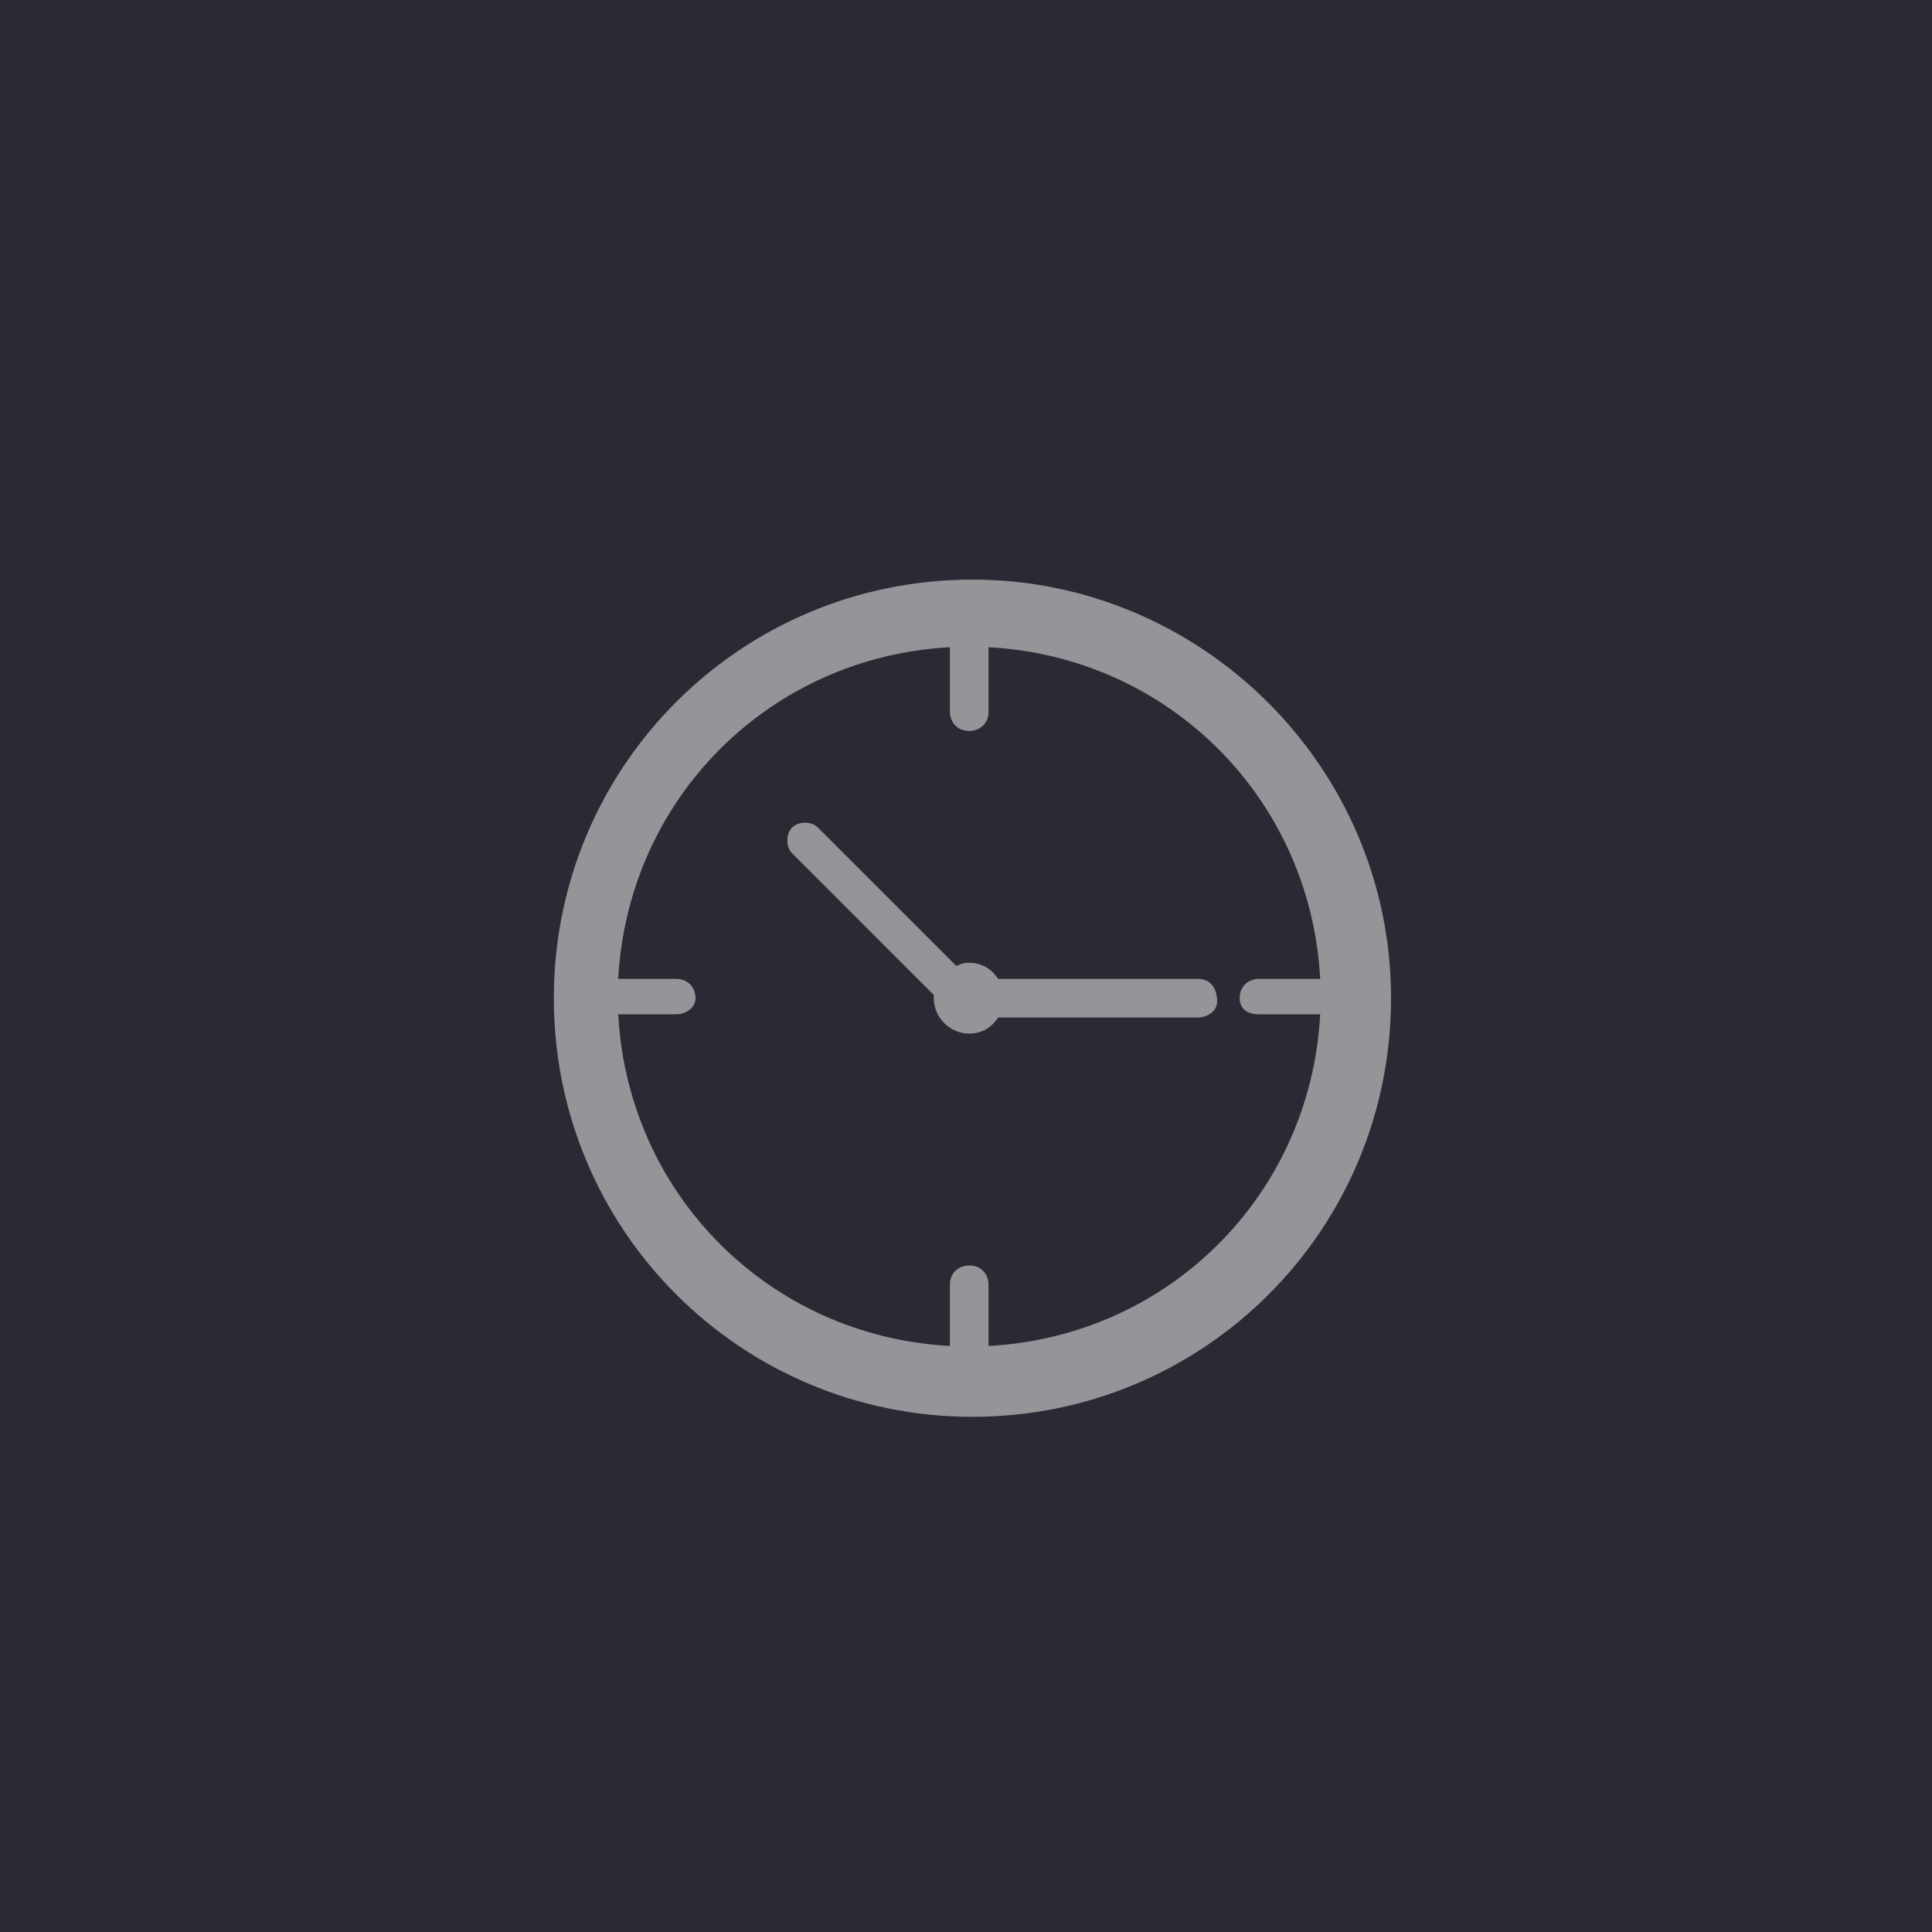 <?xml version="1.0" encoding="utf-8"?>
<!-- Generator: Adobe Illustrator 18.1.1, SVG Export Plug-In . SVG Version: 6.00 Build 0)  -->
<svg version="1.1" id="Layer_1" xmlns="http://www.w3.org/2000/svg" xmlns:xlink="http://www.w3.org/1999/xlink" x="0px" y="0px"
	 viewBox="0 0 60 60" enable-background="new 0 0 60 60" xml:space="preserve">
<g display="none">
	<rect x="0" y="0" display="inline" fill="#292A33" width="60" height="60"/>
	<g display="inline" opacity="0.5">
		<path fill="#FFFFFF" d="M39.9,19.7h-3.5v-1.6c0-0.4-0.4-0.8-0.8-0.8c-0.4,0-0.8,0.4-0.8,0.8v1.6H30v-1.6c0-0.4-0.4-0.8-0.8-0.8
			c-0.4,0-0.8,0.4-0.8,0.8v1.6h-4.8v-1.6c0-0.4-0.4-0.8-0.8-0.8c-0.4,0-0.8,0.4-0.8,0.8v1.6h-3.5c-1.2,0-2.1,1-2.1,2.1v18.9
			c0,1.2,1,2.1,2.1,2.1h21.3c1.2,0,2.1-1,2.1-2.1V21.9C42,20.7,41.1,19.7,39.9,19.7L39.9,19.7z M40.4,40.8c0,0.3-0.2,0.5-0.5,0.5
			H18.6c-0.3,0-0.5-0.2-0.5-0.5V21.9c0-0.3,0.2-0.5,0.5-0.5H22V23c0,0.4,0.4,0.8,0.8,0.8c0.4,0,0.8-0.4,0.8-0.8v-1.6h4.8V23
			c0,0.4,0.4,0.8,0.8,0.8c0.4,0,0.8-0.4,0.8-0.8v-1.6h4.8V23c0,0.4,0.4,0.8,0.8,0.8c0.4,0,0.8-0.4,0.8-0.8v-1.6h3.5
			c0.3,0,0.5,0.2,0.5,0.5V40.8z M40.4,40.8"/>
		<rect x="22" y="27" fill="#FFFFFF" width="3.2" height="2.4"/>
		<rect x="22" y="31" fill="#FFFFFF" width="3.2" height="2.4"/>
		<rect x="22" y="35" fill="#FFFFFF" width="3.2" height="2.4"/>
		<rect x="27.6" y="35" fill="#FFFFFF" width="3.2" height="2.4"/>
		<rect x="27.6" y="31" fill="#FFFFFF" width="3.2" height="2.4"/>
		<rect x="27.6" y="27" fill="#FFFFFF" width="3.2" height="2.4"/>
		<rect x="33.2" y="35" fill="#FFFFFF" width="3.2" height="2.4"/>
		<rect x="33.2" y="31" fill="#FFFFFF" width="3.2" height="2.4"/>
		<rect x="33.2" y="27" fill="#FFFFFF" width="3.2" height="2.4"/>
	</g>
</g>
<g>
	<rect x="0" y="0" fill="#292A33" width="60" height="60"/>
	<g opacity="0.5">
		<g>
			<path fill-rule="evenodd" clip-rule="evenodd" fill="#FFFFFF" d="M30.2,18c-7.2,0-13,5.8-13,13c0,7.2,5.8,13,13,13
				c7.2,0,13-5.8,13-13C43.2,23.8,37.3,18,30.2,18L30.2,18z M30.7,41.8v-1.9c0-0.3-0.2-0.6-0.6-0.6c-0.3,0-0.6,0.2-0.6,0.6v1.9
				c-5.6-0.3-10-4.7-10.3-10.3h1.8c0.3,0,0.6-0.2,0.6-0.5c0-0.3-0.2-0.6-0.6-0.6h-1.8c0.3-5.6,4.7-10,10.3-10.3c0,0,0,0,0,0v2
				c0,0.3,0.2,0.6,0.6,0.6c0.3,0,0.6-0.2,0.6-0.6v-2c0,0,0,0,0,0c5.6,0.3,10,4.7,10.3,10.3h-1.9c-0.3,0-0.6,0.2-0.6,0.6
				c0,0.3,0.2,0.5,0.6,0.5H41C40.7,37.1,36.3,41.5,30.7,41.8L30.7,41.8z M30.7,41.8"/>
		</g>
		<path fill-rule="evenodd" clip-rule="evenodd" fill="#FFFFFF" d="M37.2,30.4h-6.2c-0.2-0.3-0.5-0.5-0.9-0.5c-0.1,0-0.2,0-0.4,0.1
			l-4.3-4.3c-0.2-0.2-0.6-0.2-0.8,0c-0.2,0.2-0.2,0.6,0,0.8l4.4,4.4c0,0,0,0.1,0,0.1c0,0.6,0.5,1.1,1.1,1.1c0.4,0,0.7-0.2,0.9-0.5
			h6.2c0.3,0,0.6-0.2,0.6-0.5C37.8,30.7,37.6,30.4,37.2,30.4L37.2,30.4z M37.2,30.4"/>
	</g>
</g>
<g display="none">
	<rect x="0" y="0" display="inline" fill="#292A33" width="60" height="60"/>
	<g display="inline" opacity="0.5">
		<path fill="#FFFFFF" d="M37.6,22.4c-0.1-0.4-0.3-0.8-0.5-1.2c-1.9-4.7-6.2-6.4-9.6-6.4c-4.6,0-9.7,3.1-10.3,9.4v1.3
			c0,0.1,0,0.5,0,0.8c0.4,3,2.8,6.3,4.6,9.3c1.9,3.2,3.9,6.4,5.9,9.6c1.2-2.1,2.4-4.2,3.6-6.2c0.3-0.6,0.7-1.2,1-1.8
			c0.2-0.4,0.6-0.8,0.8-1.1c1.9-3.5,5-7.1,5-10.6v-1.4C38.1,23.8,37.7,22.4,37.6,22.4L37.6,22.4z M27.6,28.9c-1.4,0-2.8-0.7-3.6-2.5
			c-0.1-0.3-0.1-0.9-0.1-0.9v-0.8c0-2.4,2-3.5,3.8-3.5c2.2,0,3.8,1.7,3.8,3.9C31.5,27.1,29.7,28.9,27.6,28.9L27.6,28.9z M27.6,28.9"
			/>
	</g>
</g>
</svg>
